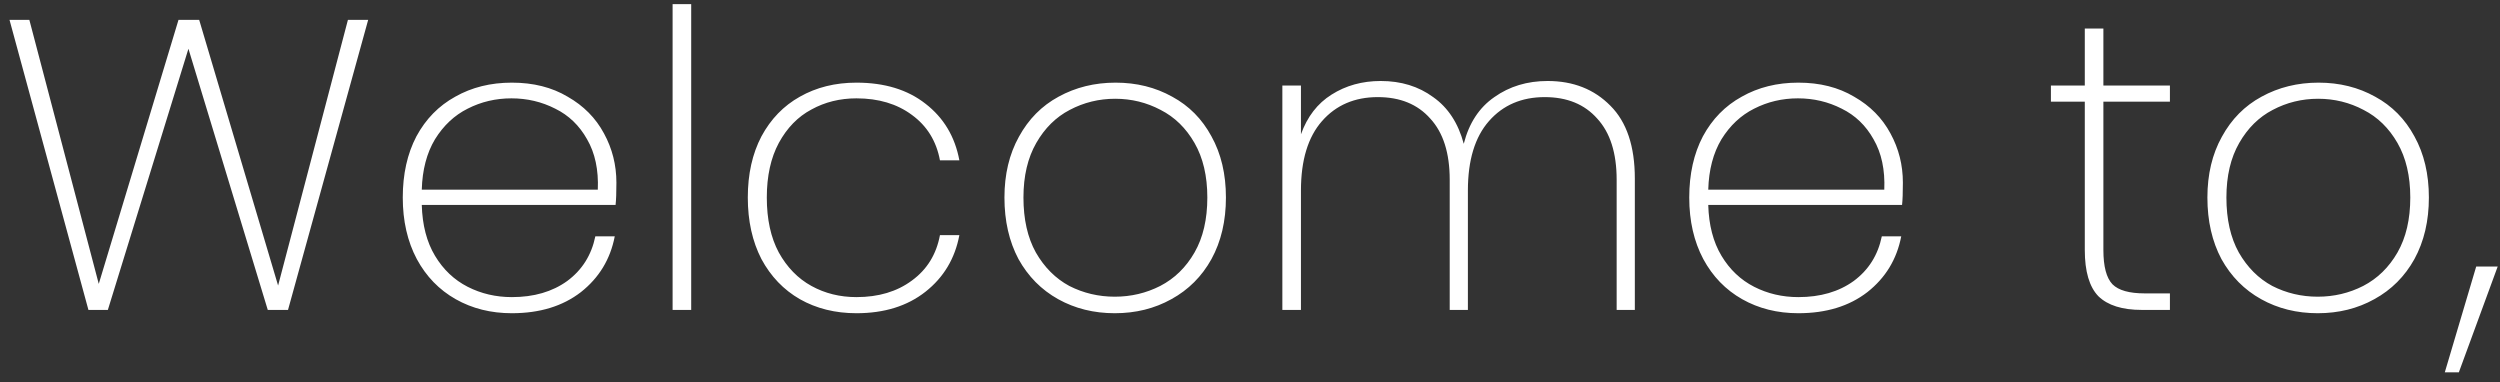 <svg width="242" height="37" viewBox="0 0 242 37" fill="none" xmlns="http://www.w3.org/2000/svg">
<rect x="0" y="0" width="242" height="37" fill="#333333" stroke="none"/>
<path d="M35.64 1.92L27.88 30H25.92L18.24 4.72L10.44 30H8.56L0.92 1.92H2.84L9.56 27.48L17.28 1.92H19.28L26.92 27.64L33.68 1.92H35.64ZM59.668 17.68C59.668 18.64 59.642 19.36 59.588 19.84H40.828C40.882 21.787 41.308 23.427 42.108 24.76C42.908 26.093 43.962 27.093 45.268 27.76C46.575 28.427 48.002 28.76 49.548 28.76C51.681 28.76 53.468 28.24 54.908 27.2C56.348 26.133 57.255 24.693 57.628 22.88H59.508C59.081 25.093 57.988 26.893 56.228 28.28C54.468 29.64 52.242 30.32 49.548 30.32C47.522 30.32 45.708 29.867 44.108 28.96C42.508 28.053 41.255 26.76 40.348 25.08C39.441 23.373 38.988 21.387 38.988 19.12C38.988 16.853 39.428 14.88 40.308 13.2C41.215 11.52 42.468 10.24 44.068 9.36C45.668 8.453 47.495 8 49.548 8C51.628 8 53.428 8.453 54.948 9.36C56.495 10.24 57.668 11.427 58.468 12.92C59.268 14.387 59.668 15.973 59.668 17.68ZM57.868 18.36C57.948 16.44 57.602 14.813 56.828 13.48C56.081 12.147 55.055 11.16 53.748 10.52C52.441 9.853 51.028 9.52 49.508 9.52C47.988 9.52 46.575 9.853 45.268 10.52C43.988 11.16 42.935 12.147 42.108 13.48C41.308 14.813 40.882 16.44 40.828 18.36H57.868ZM66.908 0.4V30H65.108V0.4H66.908ZM72.387 19.12C72.387 16.853 72.827 14.88 73.707 13.2C74.613 11.52 75.853 10.24 77.427 9.36C79.027 8.453 80.853 8 82.907 8C85.627 8 87.853 8.68 89.587 10.04C91.347 11.4 92.44 13.227 92.867 15.52H90.987C90.64 13.653 89.733 12.187 88.267 11.12C86.827 10.053 85.04 9.52 82.907 9.52C81.307 9.52 79.853 9.88 78.547 10.6C77.24 11.293 76.187 12.373 75.387 13.84C74.613 15.28 74.227 17.04 74.227 19.12C74.227 21.227 74.613 23 75.387 24.44C76.187 25.88 77.24 26.96 78.547 27.68C79.853 28.4 81.307 28.76 82.907 28.76C85.04 28.76 86.827 28.227 88.267 27.16C89.733 26.093 90.64 24.627 90.987 22.76H92.867C92.44 25.027 91.347 26.853 89.587 28.24C87.827 29.627 85.6 30.32 82.907 30.32C80.853 30.32 79.027 29.867 77.427 28.96C75.853 28.053 74.613 26.76 73.707 25.08C72.827 23.373 72.387 21.387 72.387 19.12ZM107.91 30.32C105.884 30.32 104.057 29.867 102.43 28.96C100.804 28.053 99.524 26.76 98.59 25.08C97.684 23.373 97.23 21.387 97.23 19.12C97.23 16.88 97.697 14.92 98.63 13.24C99.564 11.533 100.844 10.24 102.47 9.36C104.124 8.453 105.964 8 107.99 8C110.017 8 111.844 8.453 113.47 9.36C115.097 10.24 116.364 11.52 117.27 13.2C118.204 14.88 118.67 16.853 118.67 19.12C118.67 21.387 118.204 23.373 117.27 25.08C116.337 26.76 115.044 28.053 113.39 28.96C111.764 29.867 109.937 30.32 107.91 30.32ZM107.91 28.72C109.484 28.72 110.95 28.373 112.31 27.68C113.697 26.96 114.804 25.88 115.63 24.44C116.457 23 116.87 21.227 116.87 19.12C116.87 17.04 116.457 15.28 115.63 13.84C114.804 12.4 113.71 11.333 112.35 10.64C110.99 9.92 109.524 9.56 107.95 9.56C106.377 9.56 104.91 9.92 103.55 10.64C102.217 11.333 101.137 12.4 100.31 13.84C99.484 15.28 99.07 17.04 99.07 19.12C99.07 21.227 99.47 23 100.27 24.44C101.097 25.88 102.177 26.96 103.51 27.68C104.87 28.373 106.337 28.72 107.91 28.72ZM149.812 7.84C152.292 7.84 154.318 8.64 155.892 10.24C157.465 11.813 158.252 14.16 158.252 17.28V30H156.492V17.4C156.492 14.813 155.865 12.84 154.612 11.48C153.385 10.093 151.692 9.4 149.532 9.4C147.292 9.4 145.492 10.173 144.132 11.72C142.772 13.267 142.092 15.507 142.092 18.44V30H140.332V17.4C140.332 14.813 139.705 12.84 138.452 11.48C137.225 10.093 135.532 9.4 133.372 9.4C131.132 9.4 129.332 10.173 127.972 11.72C126.612 13.267 125.932 15.507 125.932 18.44V30H124.132V8.28H125.932V13C126.545 11.293 127.532 10.013 128.892 9.16C130.278 8.28 131.865 7.84 133.652 7.84C135.625 7.84 137.318 8.36 138.732 9.4C140.172 10.413 141.158 11.92 141.692 13.92C142.198 11.92 143.185 10.413 144.652 9.4C146.118 8.36 147.838 7.84 149.812 7.84ZM184.199 17.68C184.199 18.64 184.173 19.36 184.119 19.84H165.359C165.413 21.787 165.839 23.427 166.639 24.76C167.439 26.093 168.493 27.093 169.799 27.76C171.106 28.427 172.533 28.76 174.079 28.76C176.213 28.76 177.999 28.24 179.439 27.2C180.879 26.133 181.786 24.693 182.159 22.88H184.039C183.613 25.093 182.519 26.893 180.759 28.28C178.999 29.64 176.773 30.32 174.079 30.32C172.053 30.32 170.239 29.867 168.639 28.96C167.039 28.053 165.786 26.76 164.879 25.08C163.973 23.373 163.519 21.387 163.519 19.12C163.519 16.853 163.959 14.88 164.839 13.2C165.746 11.52 166.999 10.24 168.599 9.36C170.199 8.453 172.026 8 174.079 8C176.159 8 177.959 8.453 179.479 9.36C181.026 10.24 182.199 11.427 182.999 12.92C183.799 14.387 184.199 15.973 184.199 17.68ZM182.399 18.36C182.479 16.44 182.133 14.813 181.359 13.48C180.613 12.147 179.586 11.16 178.279 10.52C176.973 9.853 175.559 9.52 174.039 9.52C172.519 9.52 171.106 9.853 169.799 10.52C168.519 11.16 167.466 12.147 166.639 13.48C165.839 14.813 165.413 16.44 165.359 18.36H182.399ZM203.608 9.84V24.2C203.608 25.8 203.902 26.907 204.488 27.52C205.075 28.107 206.115 28.4 207.608 28.4H210.048V30H207.328C205.435 30 204.035 29.56 203.128 28.68C202.248 27.773 201.808 26.28 201.808 24.2V9.84H198.528V8.28H201.808V2.76H203.608V8.28H210.048V9.84H203.608ZM224.356 30.32C222.329 30.32 220.502 29.867 218.876 28.96C217.249 28.053 215.969 26.76 215.036 25.08C214.129 23.373 213.676 21.387 213.676 19.12C213.676 16.88 214.142 14.92 215.076 13.24C216.009 11.533 217.289 10.24 218.916 9.36C220.569 8.453 222.409 8 224.436 8C226.462 8 228.289 8.453 229.916 9.36C231.542 10.24 232.809 11.52 233.716 13.2C234.649 14.88 235.116 16.853 235.116 19.12C235.116 21.387 234.649 23.373 233.716 25.08C232.782 26.76 231.489 28.053 229.836 28.96C228.209 29.867 226.382 30.32 224.356 30.32ZM224.356 28.72C225.929 28.72 227.396 28.373 228.756 27.68C230.142 26.96 231.249 25.88 232.076 24.44C232.902 23 233.316 21.227 233.316 19.12C233.316 17.04 232.902 15.28 232.076 13.84C231.249 12.4 230.156 11.333 228.796 10.64C227.436 9.92 225.969 9.56 224.396 9.56C222.822 9.56 221.356 9.92 219.996 10.64C218.662 11.333 217.582 12.4 216.756 13.84C215.929 15.28 215.516 17.04 215.516 19.12C215.516 21.227 215.916 23 216.716 24.44C217.542 25.88 218.622 26.96 219.956 27.68C221.316 28.373 222.782 28.72 224.356 28.72ZM241.777 25.8L238.017 36.04H236.657L239.697 25.8H241.777Z" fill="white"/>
</svg>

